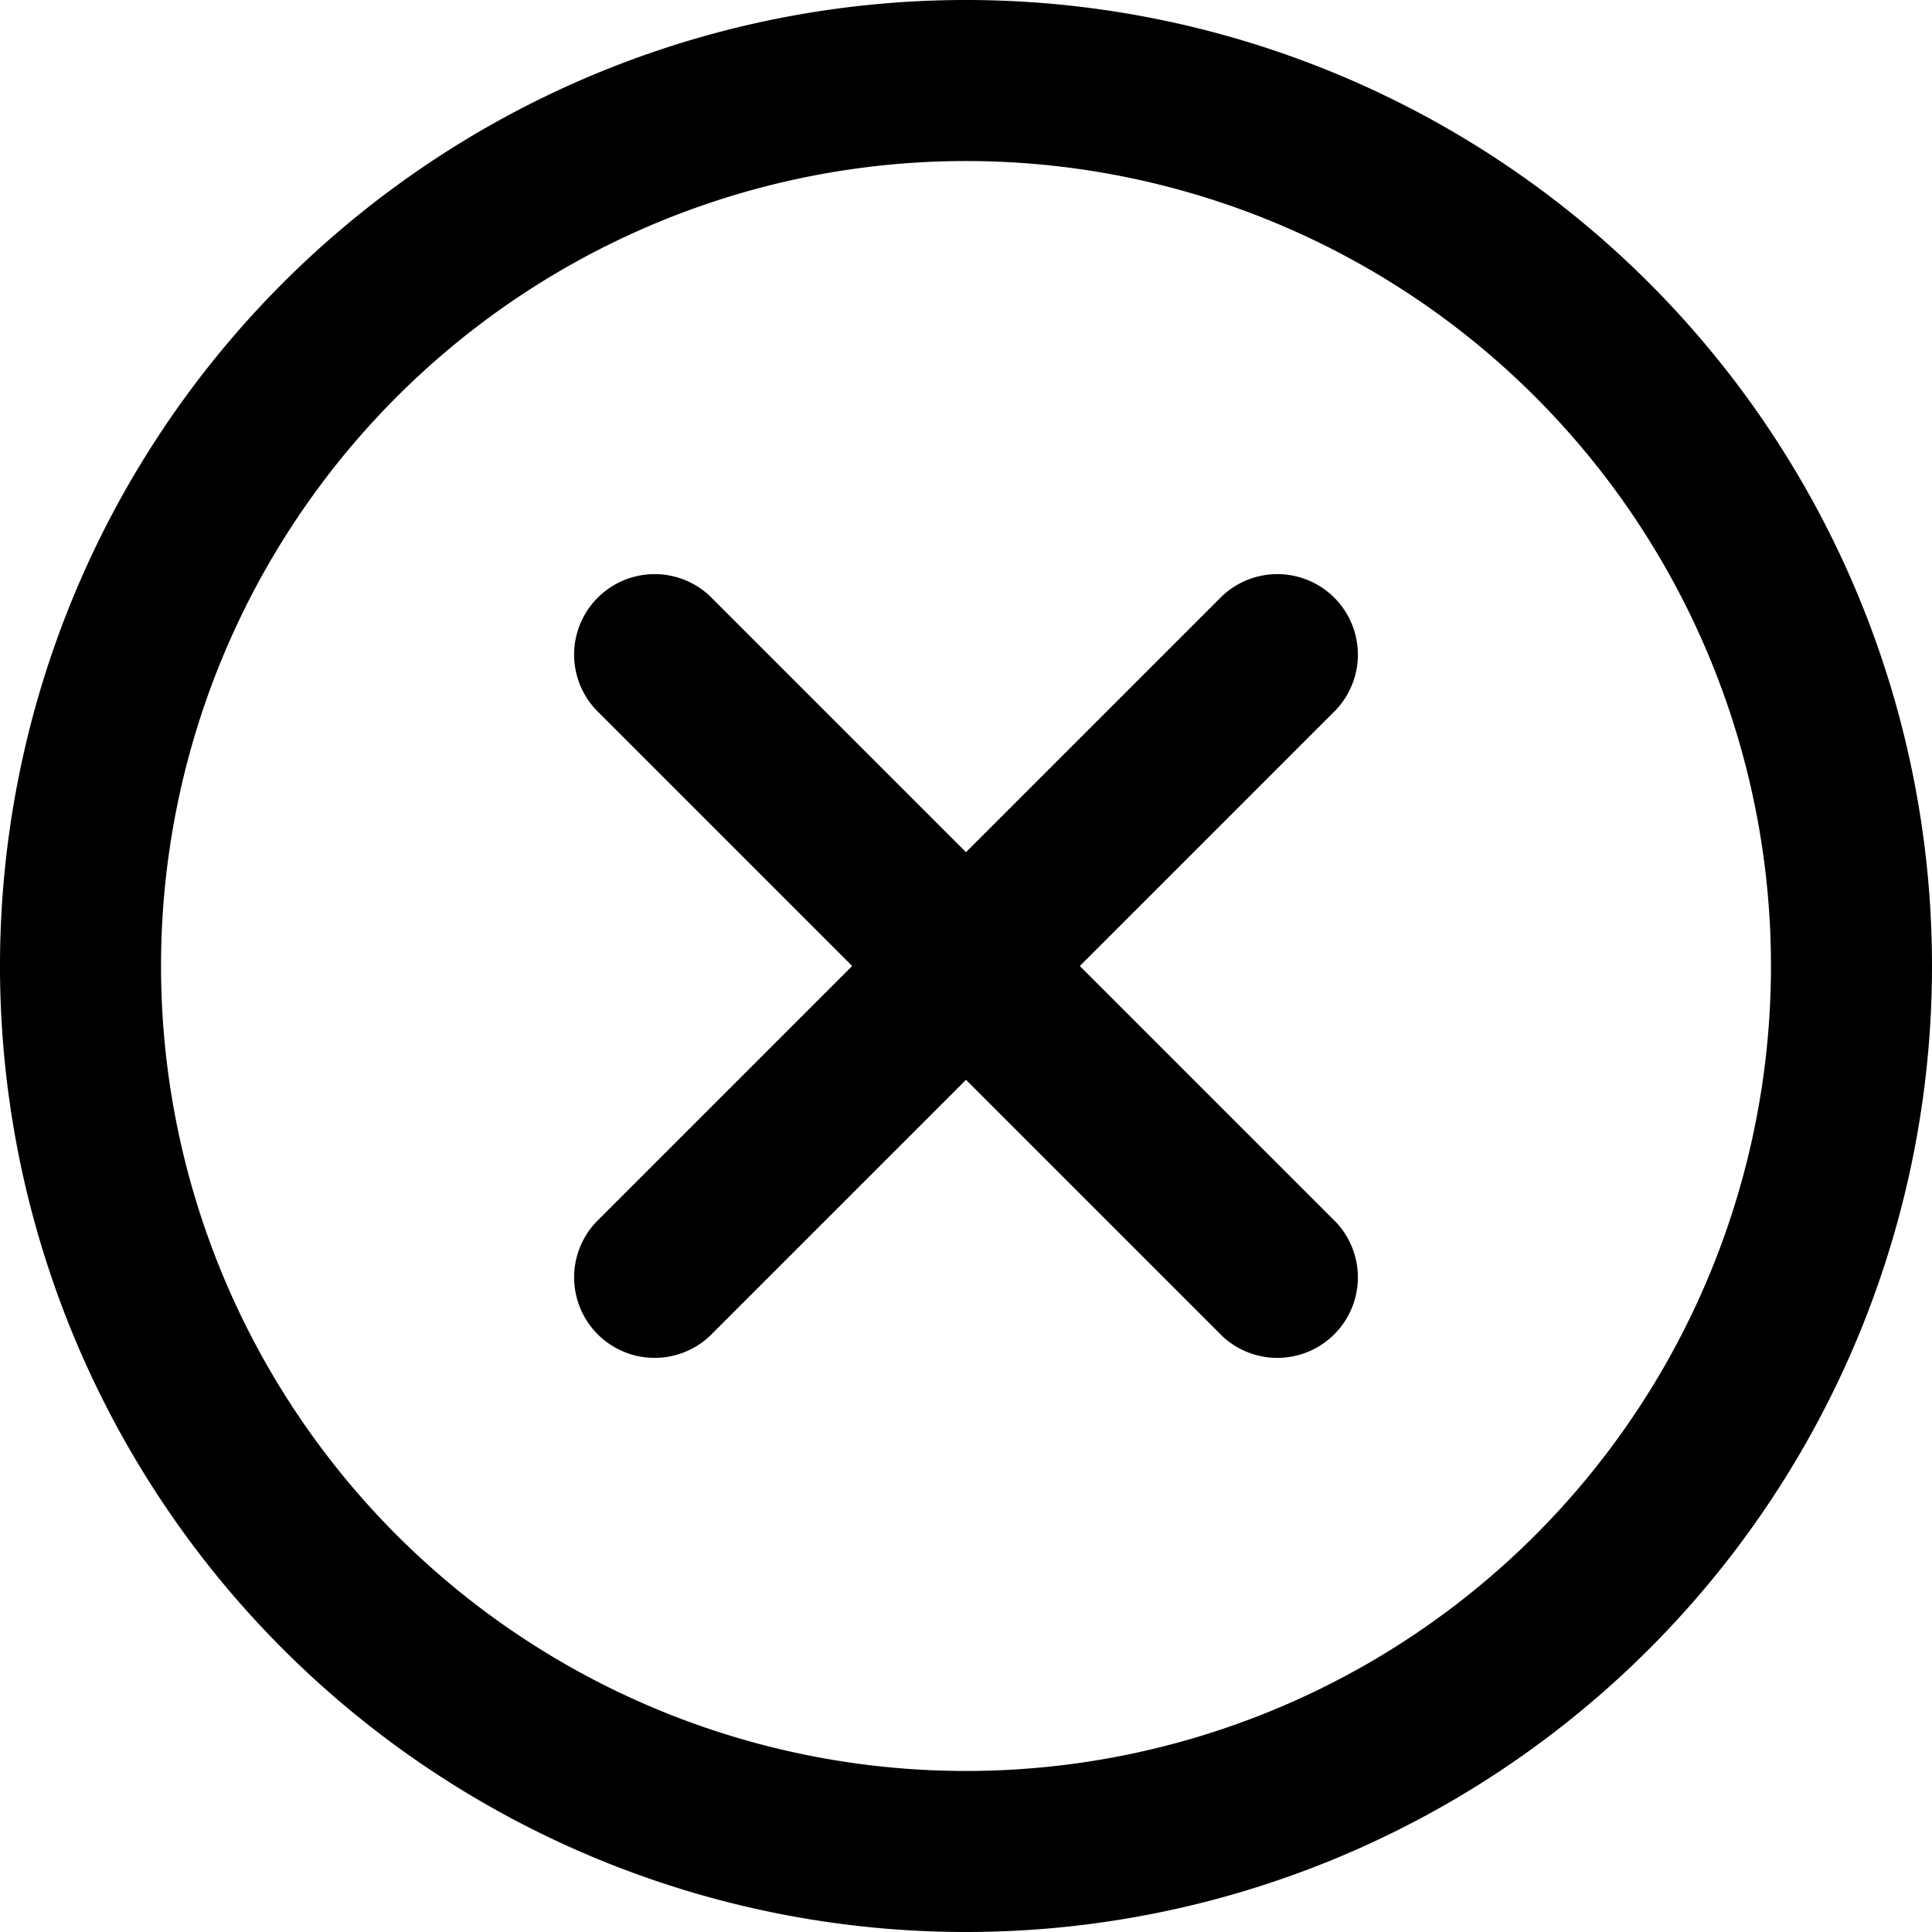 <svg xmlns="http://www.w3.org/2000/svg" width="19.556" height="19.556" viewBox="0 0 19.556 19.556"><path d="M80.93,9.778l2.594,2.594a.815.815,0,0,1-1.152,1.152L79.778,10.93l-2.594,2.594a.815.815,0,0,1-1.152-1.152l2.594-2.594L76.032,7.184a.815.815,0,0,1,1.152-1.152l2.594,2.594,2.594-2.594a.815.815,0,0,1,1.152,1.152Zm-1.152,9.778a9.778,9.778,0,1,1,9.778-9.778A9.778,9.778,0,0,1,79.778,19.556Zm0-1.63A8.148,8.148,0,1,0,71.63,9.778,8.148,8.148,0,0,0,79.778,17.926Z" transform="translate(-70)"/></svg>